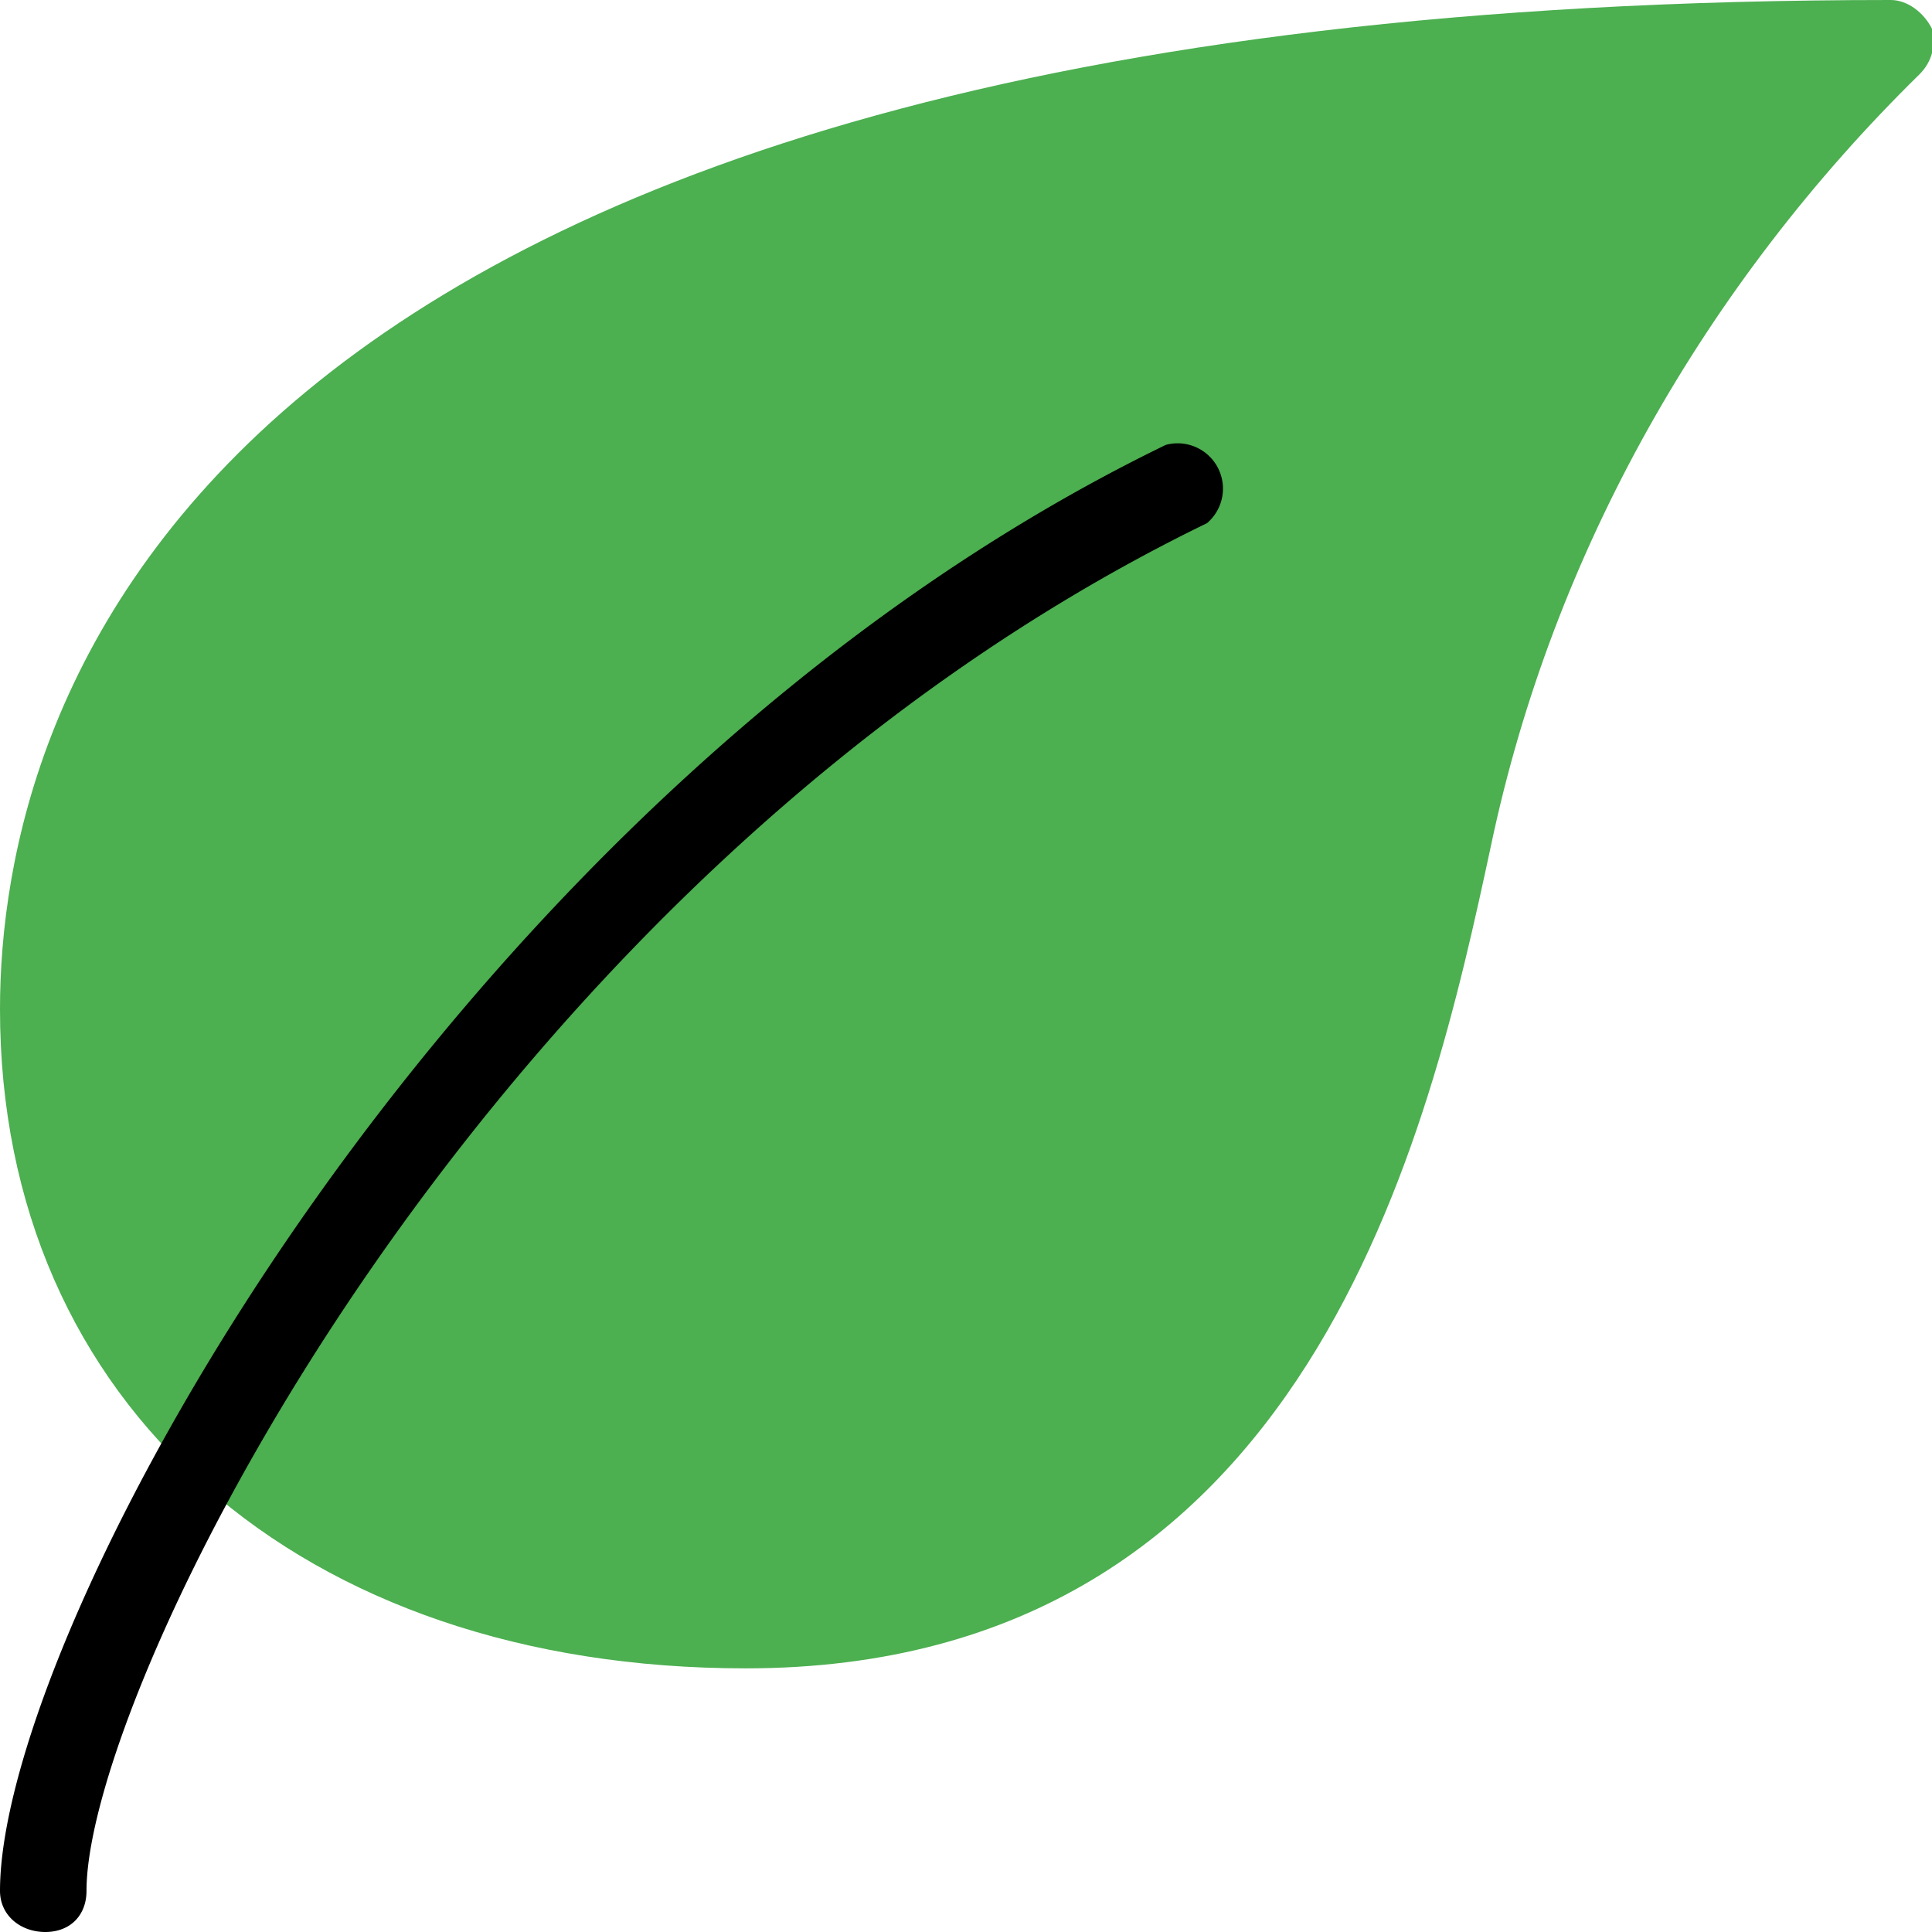 <svg xmlns="http://www.w3.org/2000/svg" viewBox="0 0 469 469"><defs/><path fill="#4caf50" d="M469 7c-2-4-6-7-10-7C45 0 0 172 0 245c0 96 73 160 181 160 137 0 166-130 181-200 15-71 52-136 104-187 3-3 4-7 3-11z"/><path d="M11 469c-6 0-11-4-11-10 0-64 110-267 283-351a11 11 0 0110 19C118 212 21 409 21 459c0 6-4 10-10 10z"/></svg>